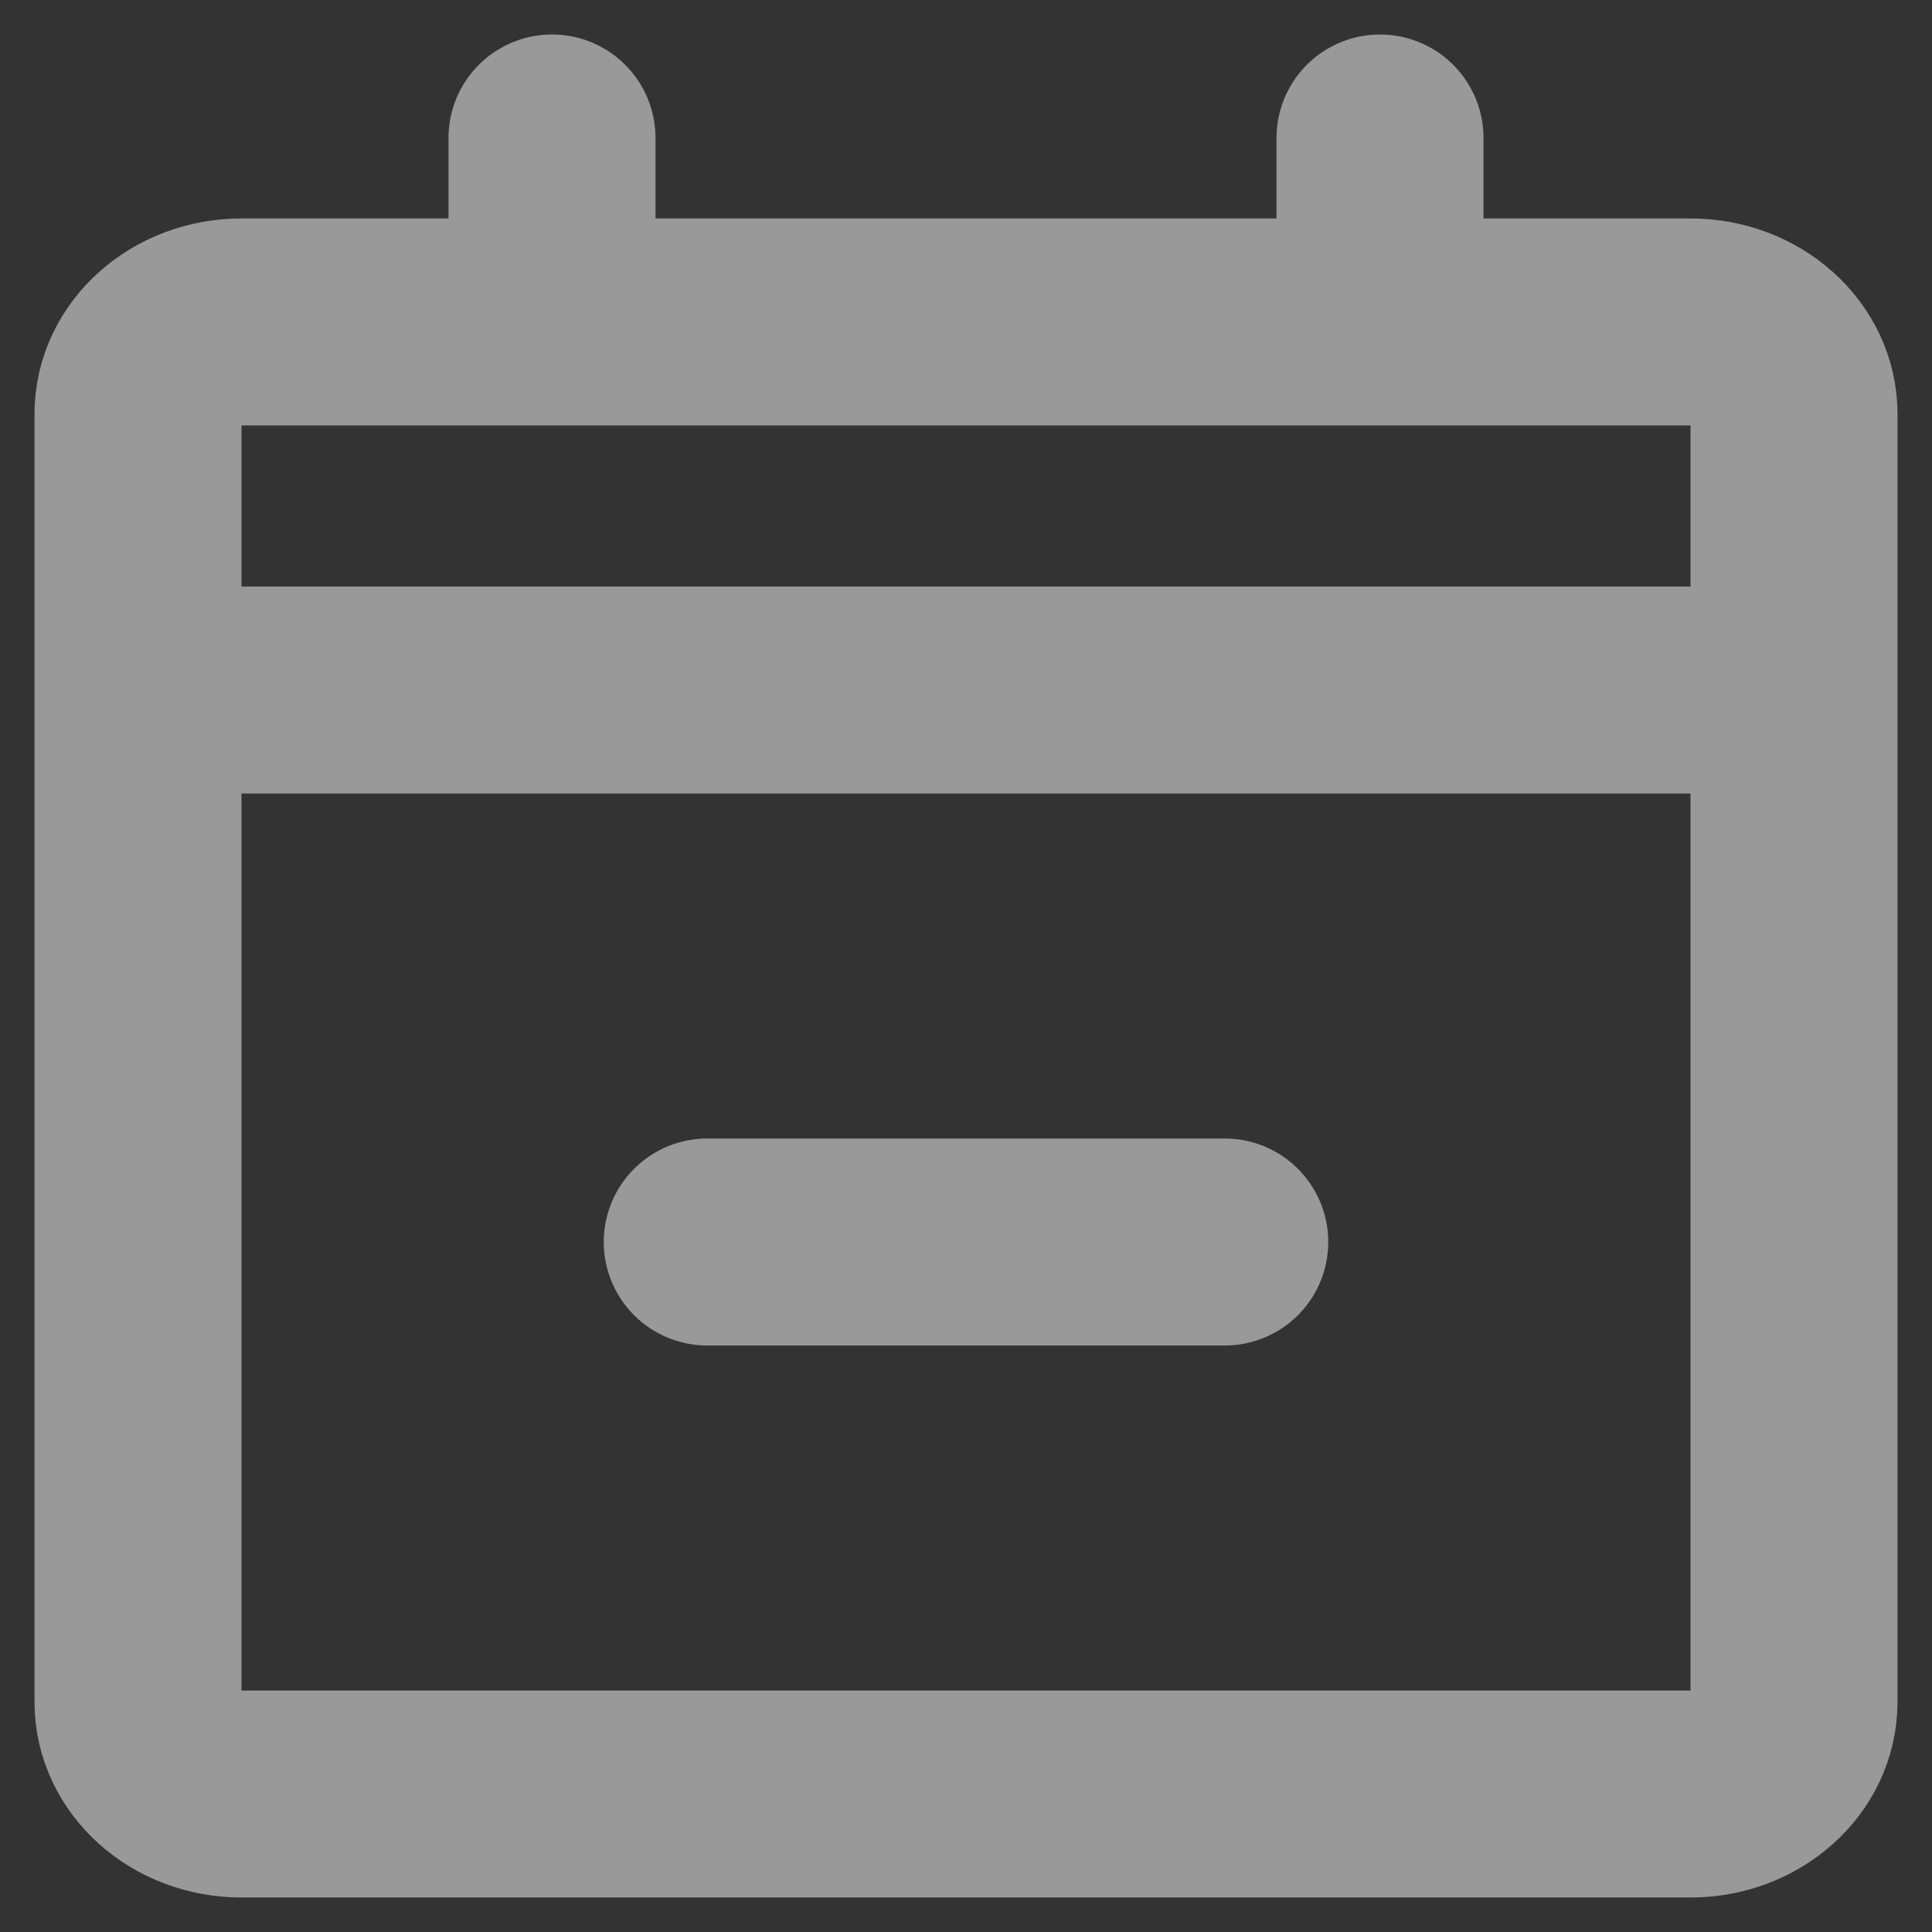 <svg xmlns="http://www.w3.org/2000/svg" width="14" height="14" viewBox="0 0 14 14" fill="none">
<rect x="0" y="0" width="14" height="14" fill="#333333" stroke="none"/>
<path d="M1 5H13M8.875 9H5.125M10 1V2.333M4 1V2.333M1.75 2.333H12.25C12.664 2.333 13 2.632 13 3V12.333C13 12.701 12.664 13 12.25 13H1.75C1.336 13 1 12.701 1 12.333V3C1 2.632 1.336 2.333 1.75 2.333Z" stroke="white" stroke-opacity="0.5" stroke-width="1.5" stroke-linecap="round" stroke-linejoin="round"/>
</svg>